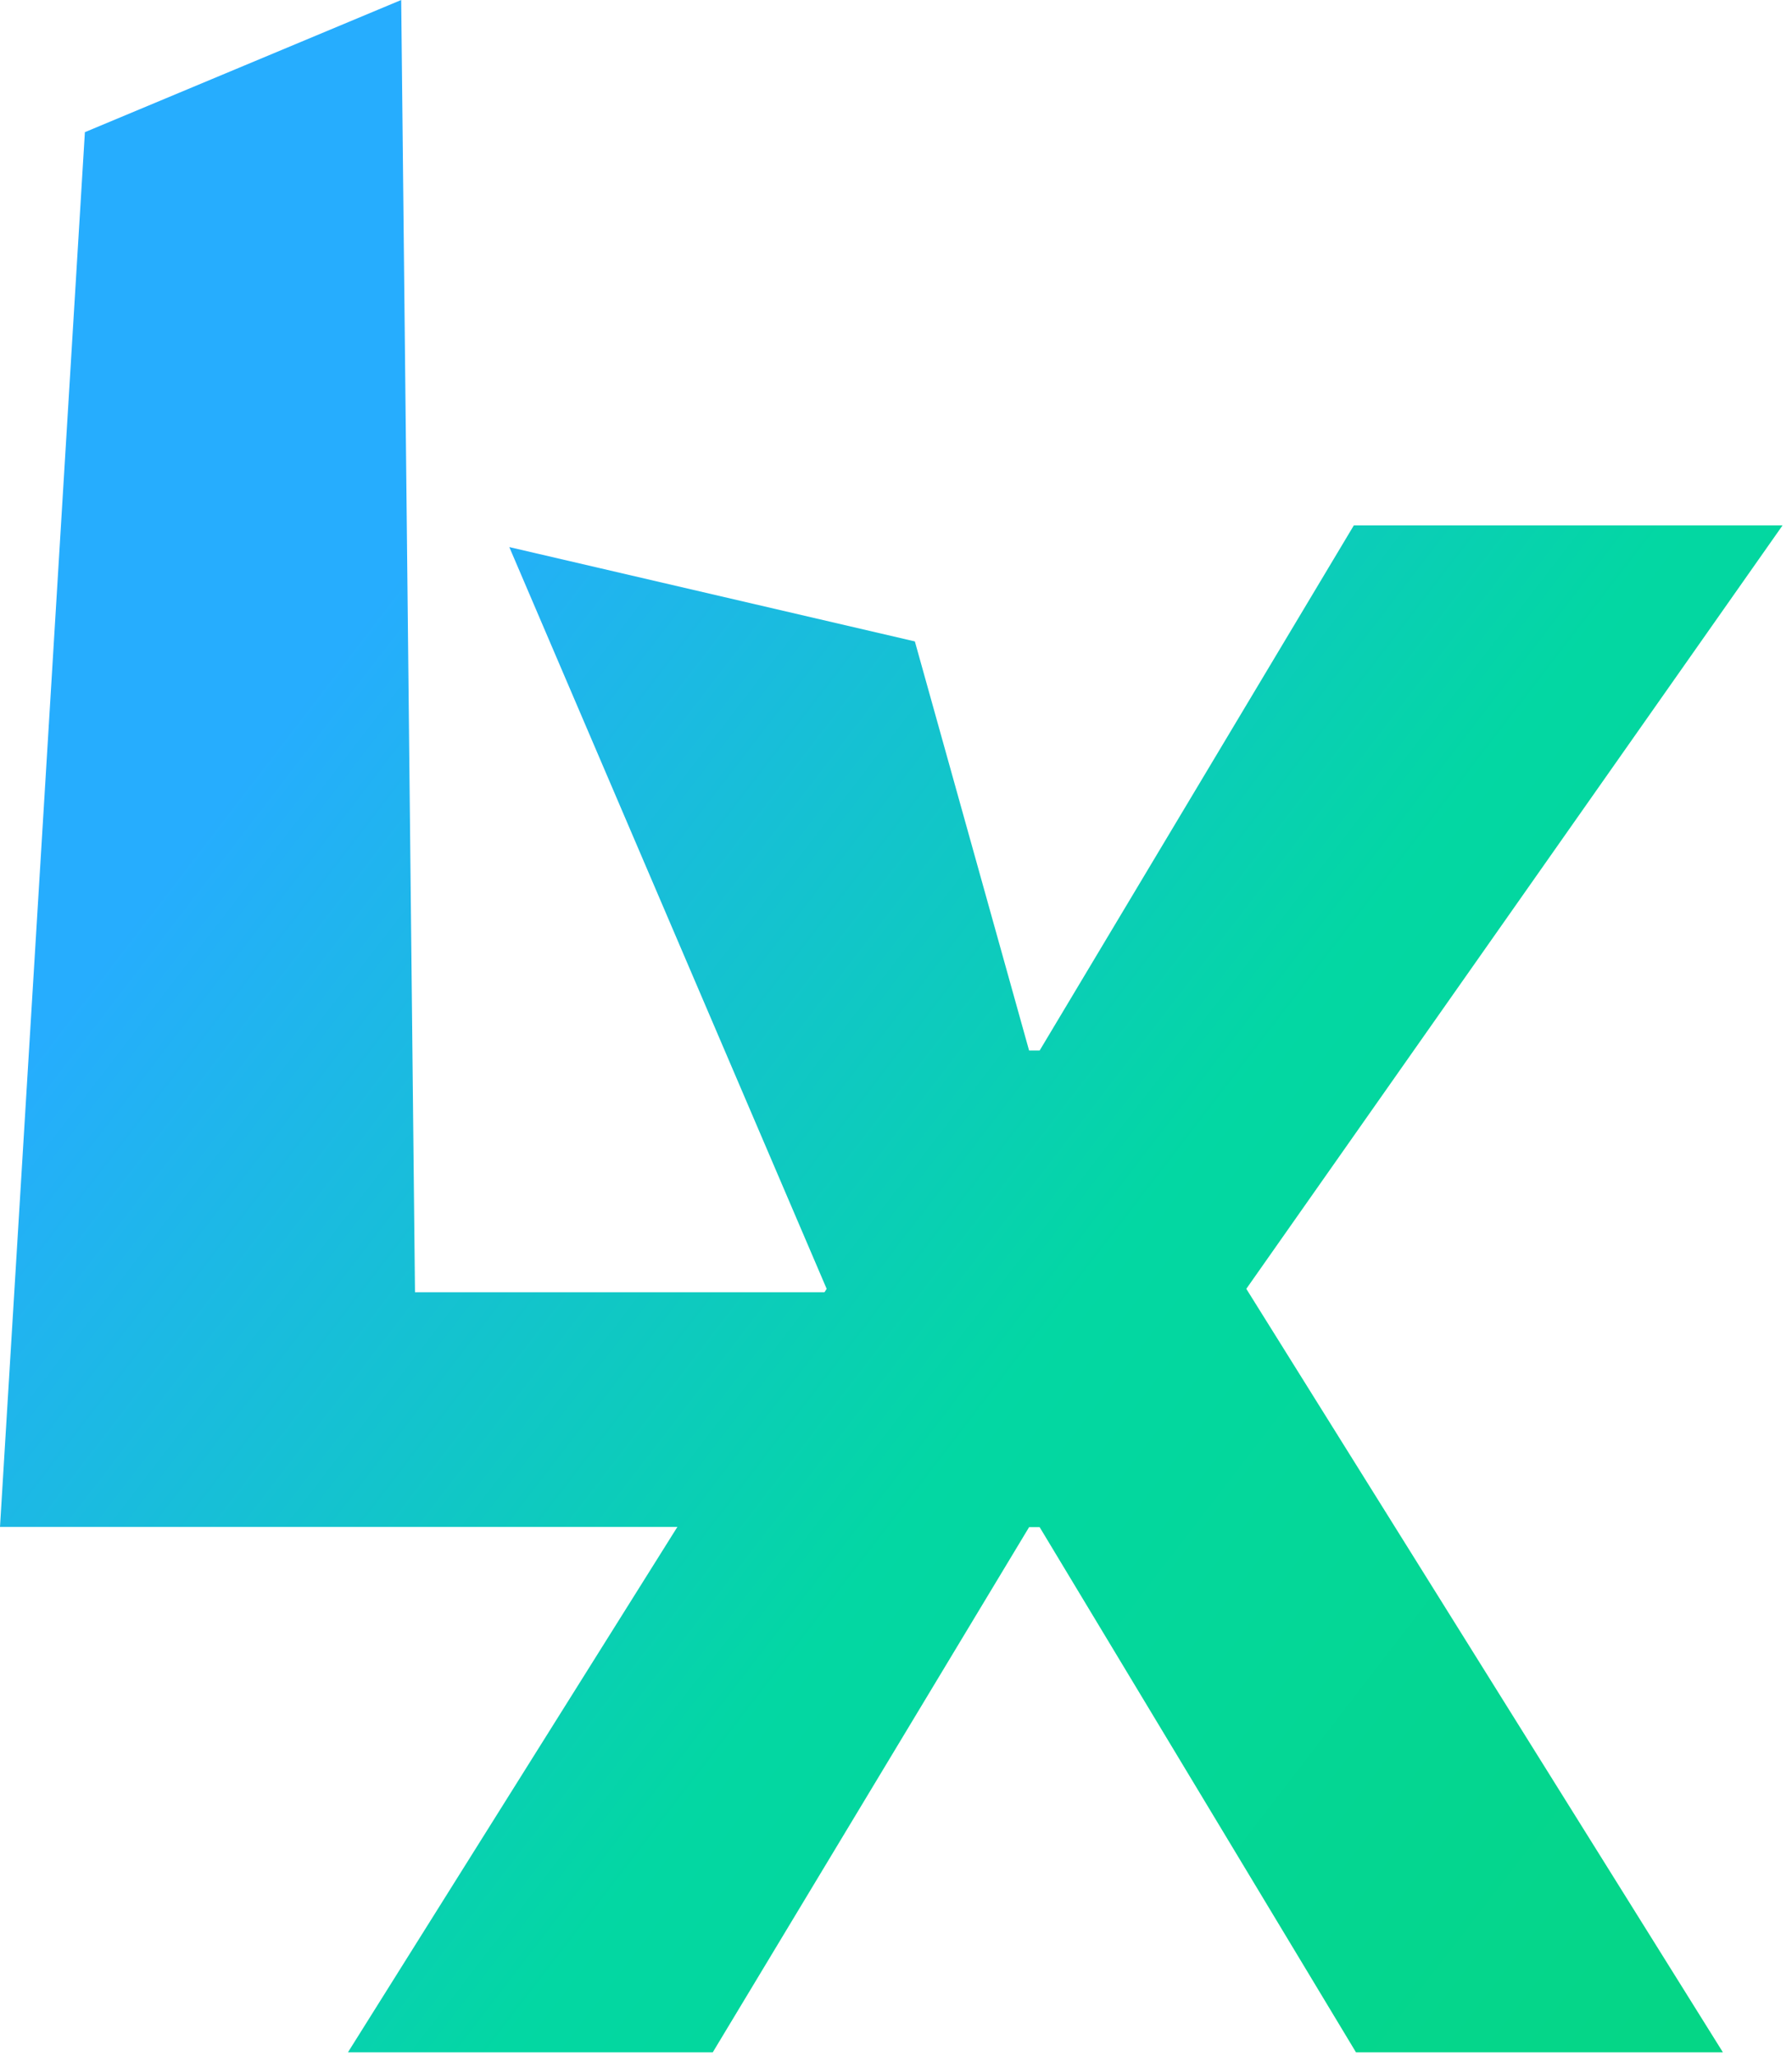 <svg width="95" height="109" viewBox="0 0 95 109" fill="none" xmlns="http://www.w3.org/2000/svg">
<path d="M48.5 34L54.556 55.686H55.115L71.772 27.849L94.5 27.849L66.071 68.318L91.336 108.787H71.884L55.115 80.951H54.556L37.787 108.787H18.447L43.824 68.318L27 29L48.5 34Z" fill="url(#paint0_linear_63_16)"/>
<path d="M0 80.938L4.5 7.006L21.269 0L22 68.5H44.5L58 80.938H0Z" fill="url(#paint1_linear_63_16)"/>
<defs>
<linearGradient id="paint0_linear_63_16" x1="8" y1="47.5" x2="88" y2="109" gradientUnits="userSpaceOnUse">
<stop stop-color="#26ADFE"/>
<stop offset="0.515" stop-color="#03D7A3"/>
<stop offset="1" stop-color="#05D686"/>
</linearGradient>
<linearGradient id="paint1_linear_63_16" x1="8" y1="47.5" x2="88" y2="109" gradientUnits="userSpaceOnUse">
<stop stop-color="#26ADFE"/>
<stop offset="0.515" stop-color="#03D7A3"/>
<stop offset="1" stop-color="#05D686"/>
</linearGradient>
</defs>
</svg>
